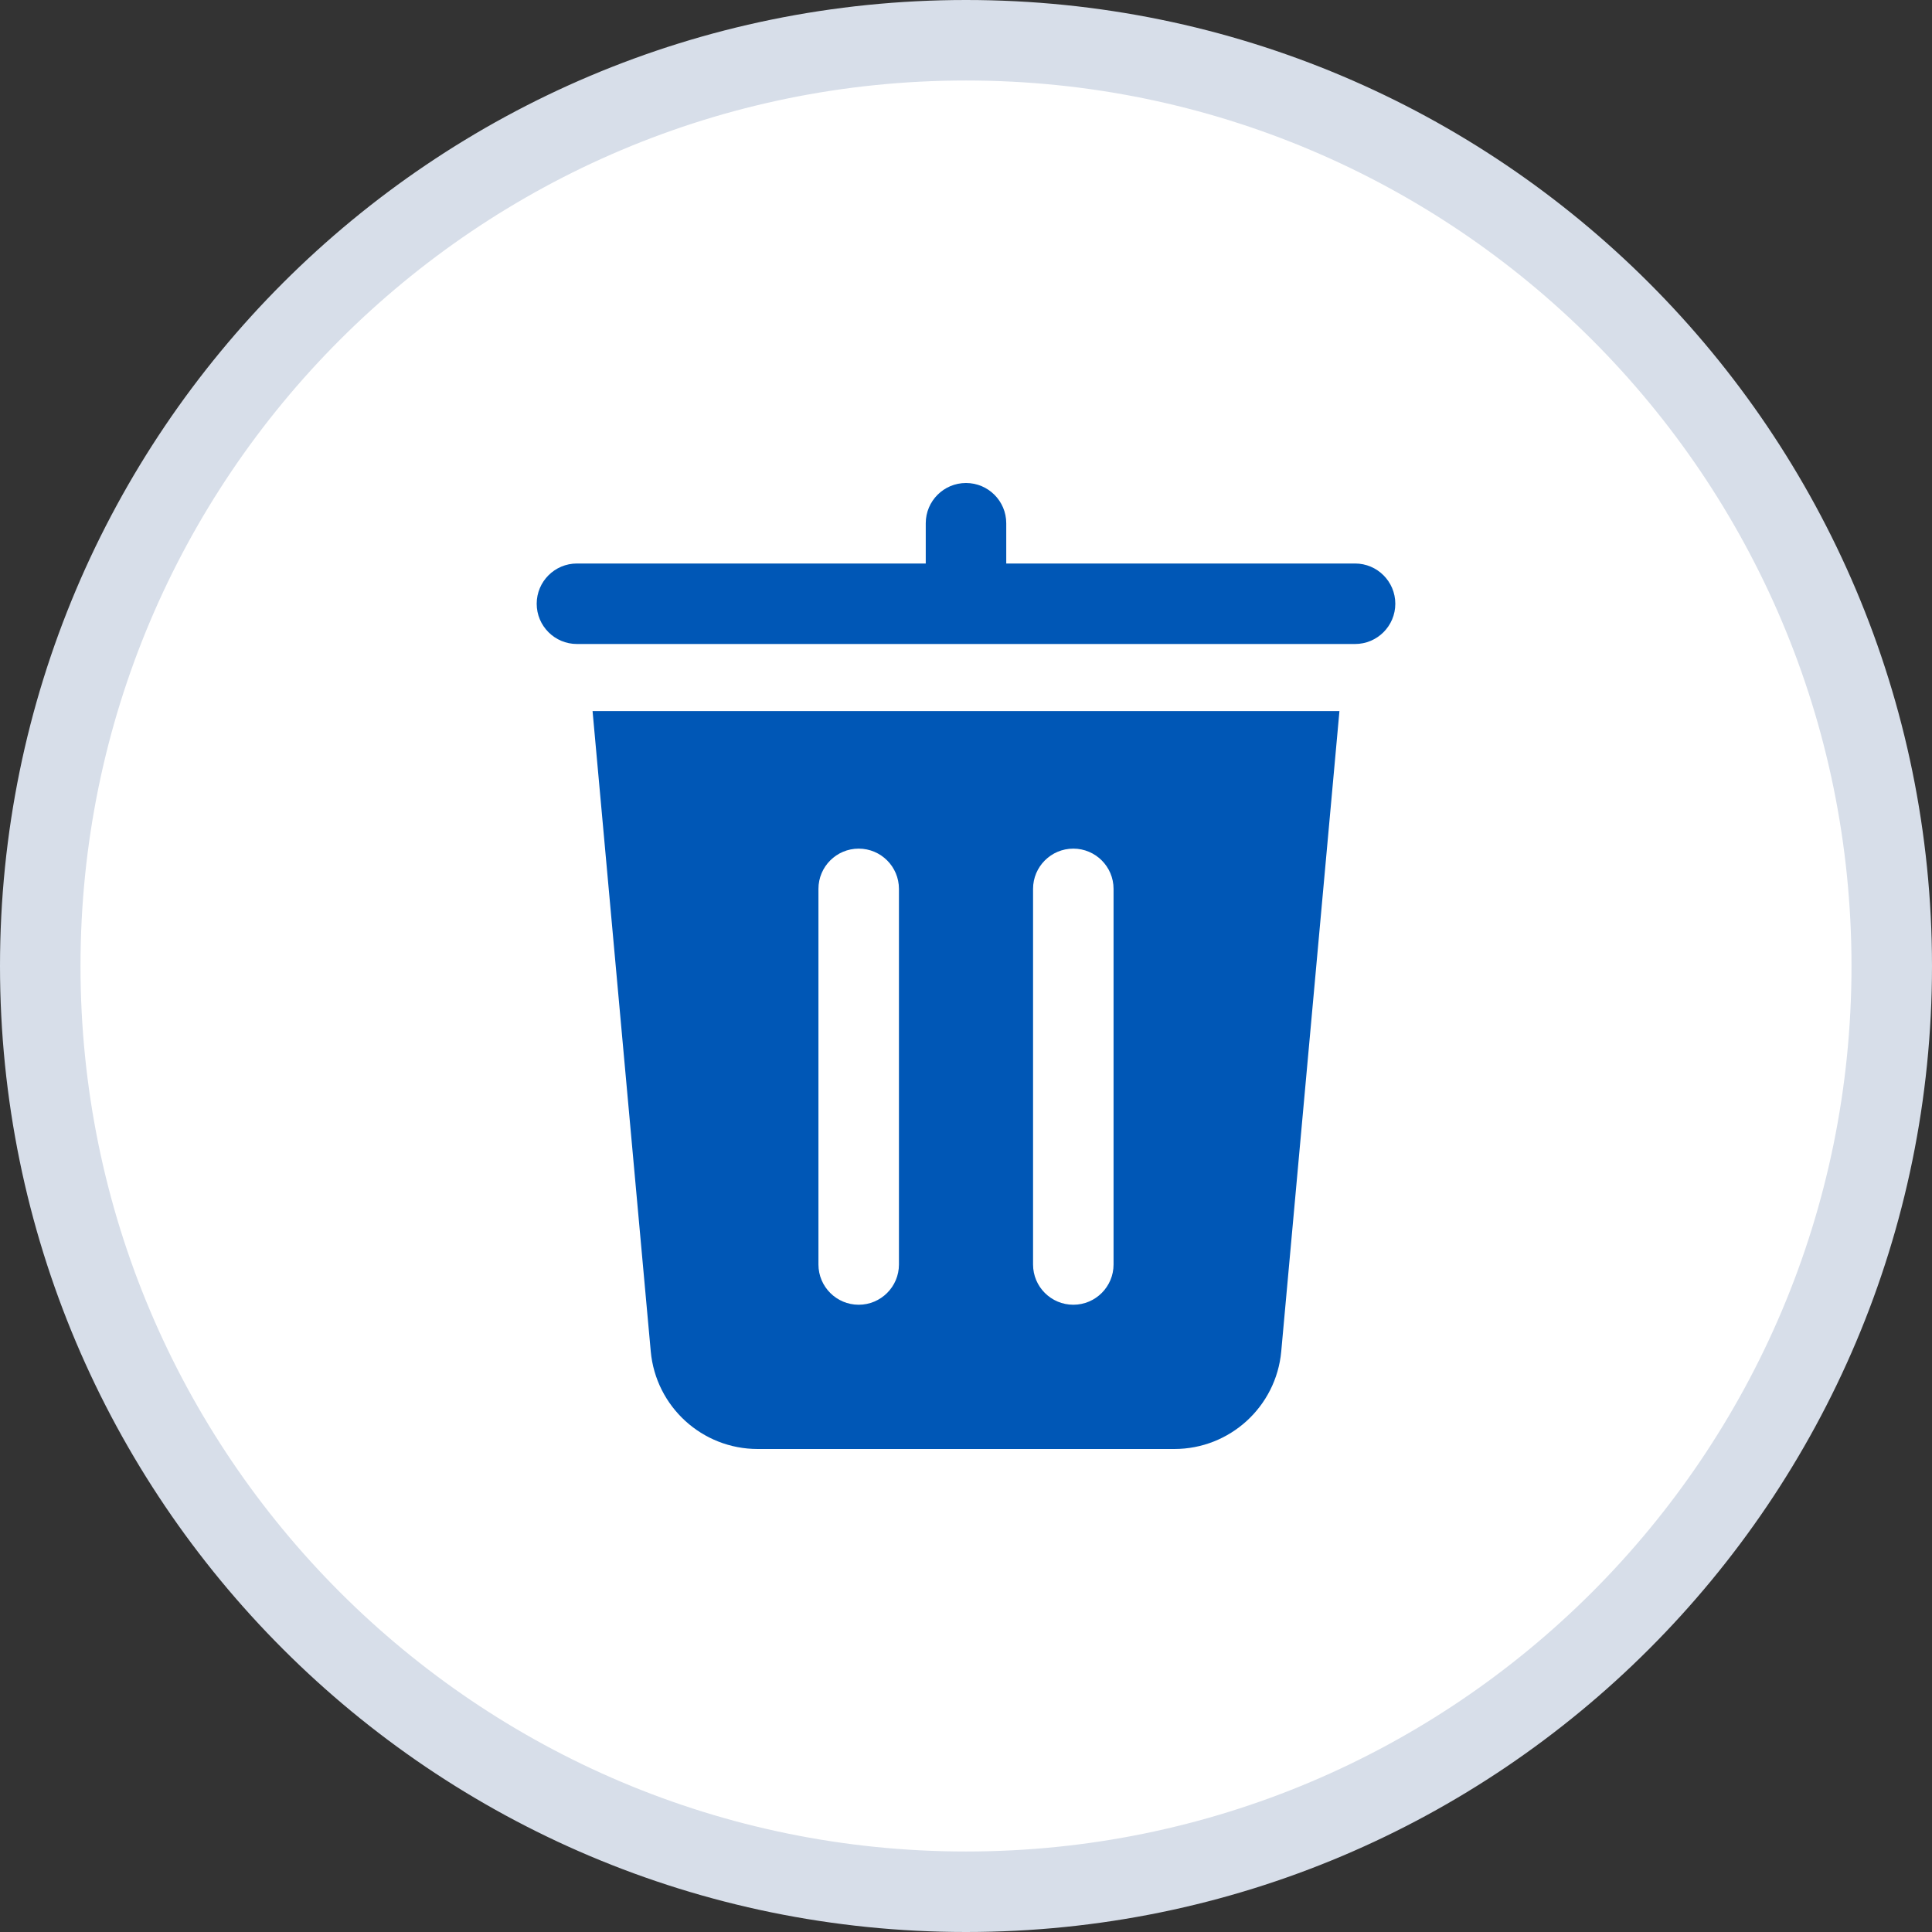 <svg width="24" height="24" viewBox="0 0 24 24" fill="none" xmlns="http://www.w3.org/2000/svg">
<rect x="0" y="0" width="24" height="24" fill="#333333" stroke="none"/>
<path d="M12 0.5C18.351 0.5 23.5 5.649 23.5 12C23.5 18.351 18.351 23.5 12 23.5C5.649 23.5 0.5 18.351 0.5 12C0.5 5.649 5.649 0.5 12 0.5Z" fill="white" stroke="#D7DEE9"/>
<path fill-rule="evenodd" clip-rule="evenodd" d="M7.361 8.833L8.084 16.788C8.147 17.474 8.722 18 9.412 18H14.588C15.278 18 15.853 17.474 15.916 16.788L16.639 8.833H7.36H7.361ZM13.833 15.708C13.833 15.984 13.609 16.208 13.333 16.208C13.057 16.208 12.833 15.984 12.833 15.708V11.042C12.833 10.766 13.057 10.542 13.333 10.542C13.609 10.542 13.833 10.766 13.833 11.042V15.708ZM10.667 10.542C10.943 10.542 11.167 10.766 11.167 11.042V15.708C11.167 15.984 10.943 16.208 10.667 16.208C10.391 16.208 10.167 15.984 10.167 15.708V11.042C10.167 10.766 10.391 10.542 10.667 10.542ZM12 6C12.276 6 12.5 6.224 12.5 6.5V7H16.833C17.109 7 17.333 7.224 17.333 7.5C17.333 7.776 17.109 8 16.833 8H7.167C6.891 8 6.667 7.776 6.667 7.5C6.667 7.224 6.891 7 7.167 7H11.5V6.5C11.5 6.224 11.724 6 12 6Z" fill="#0057B6"/>
</svg>
